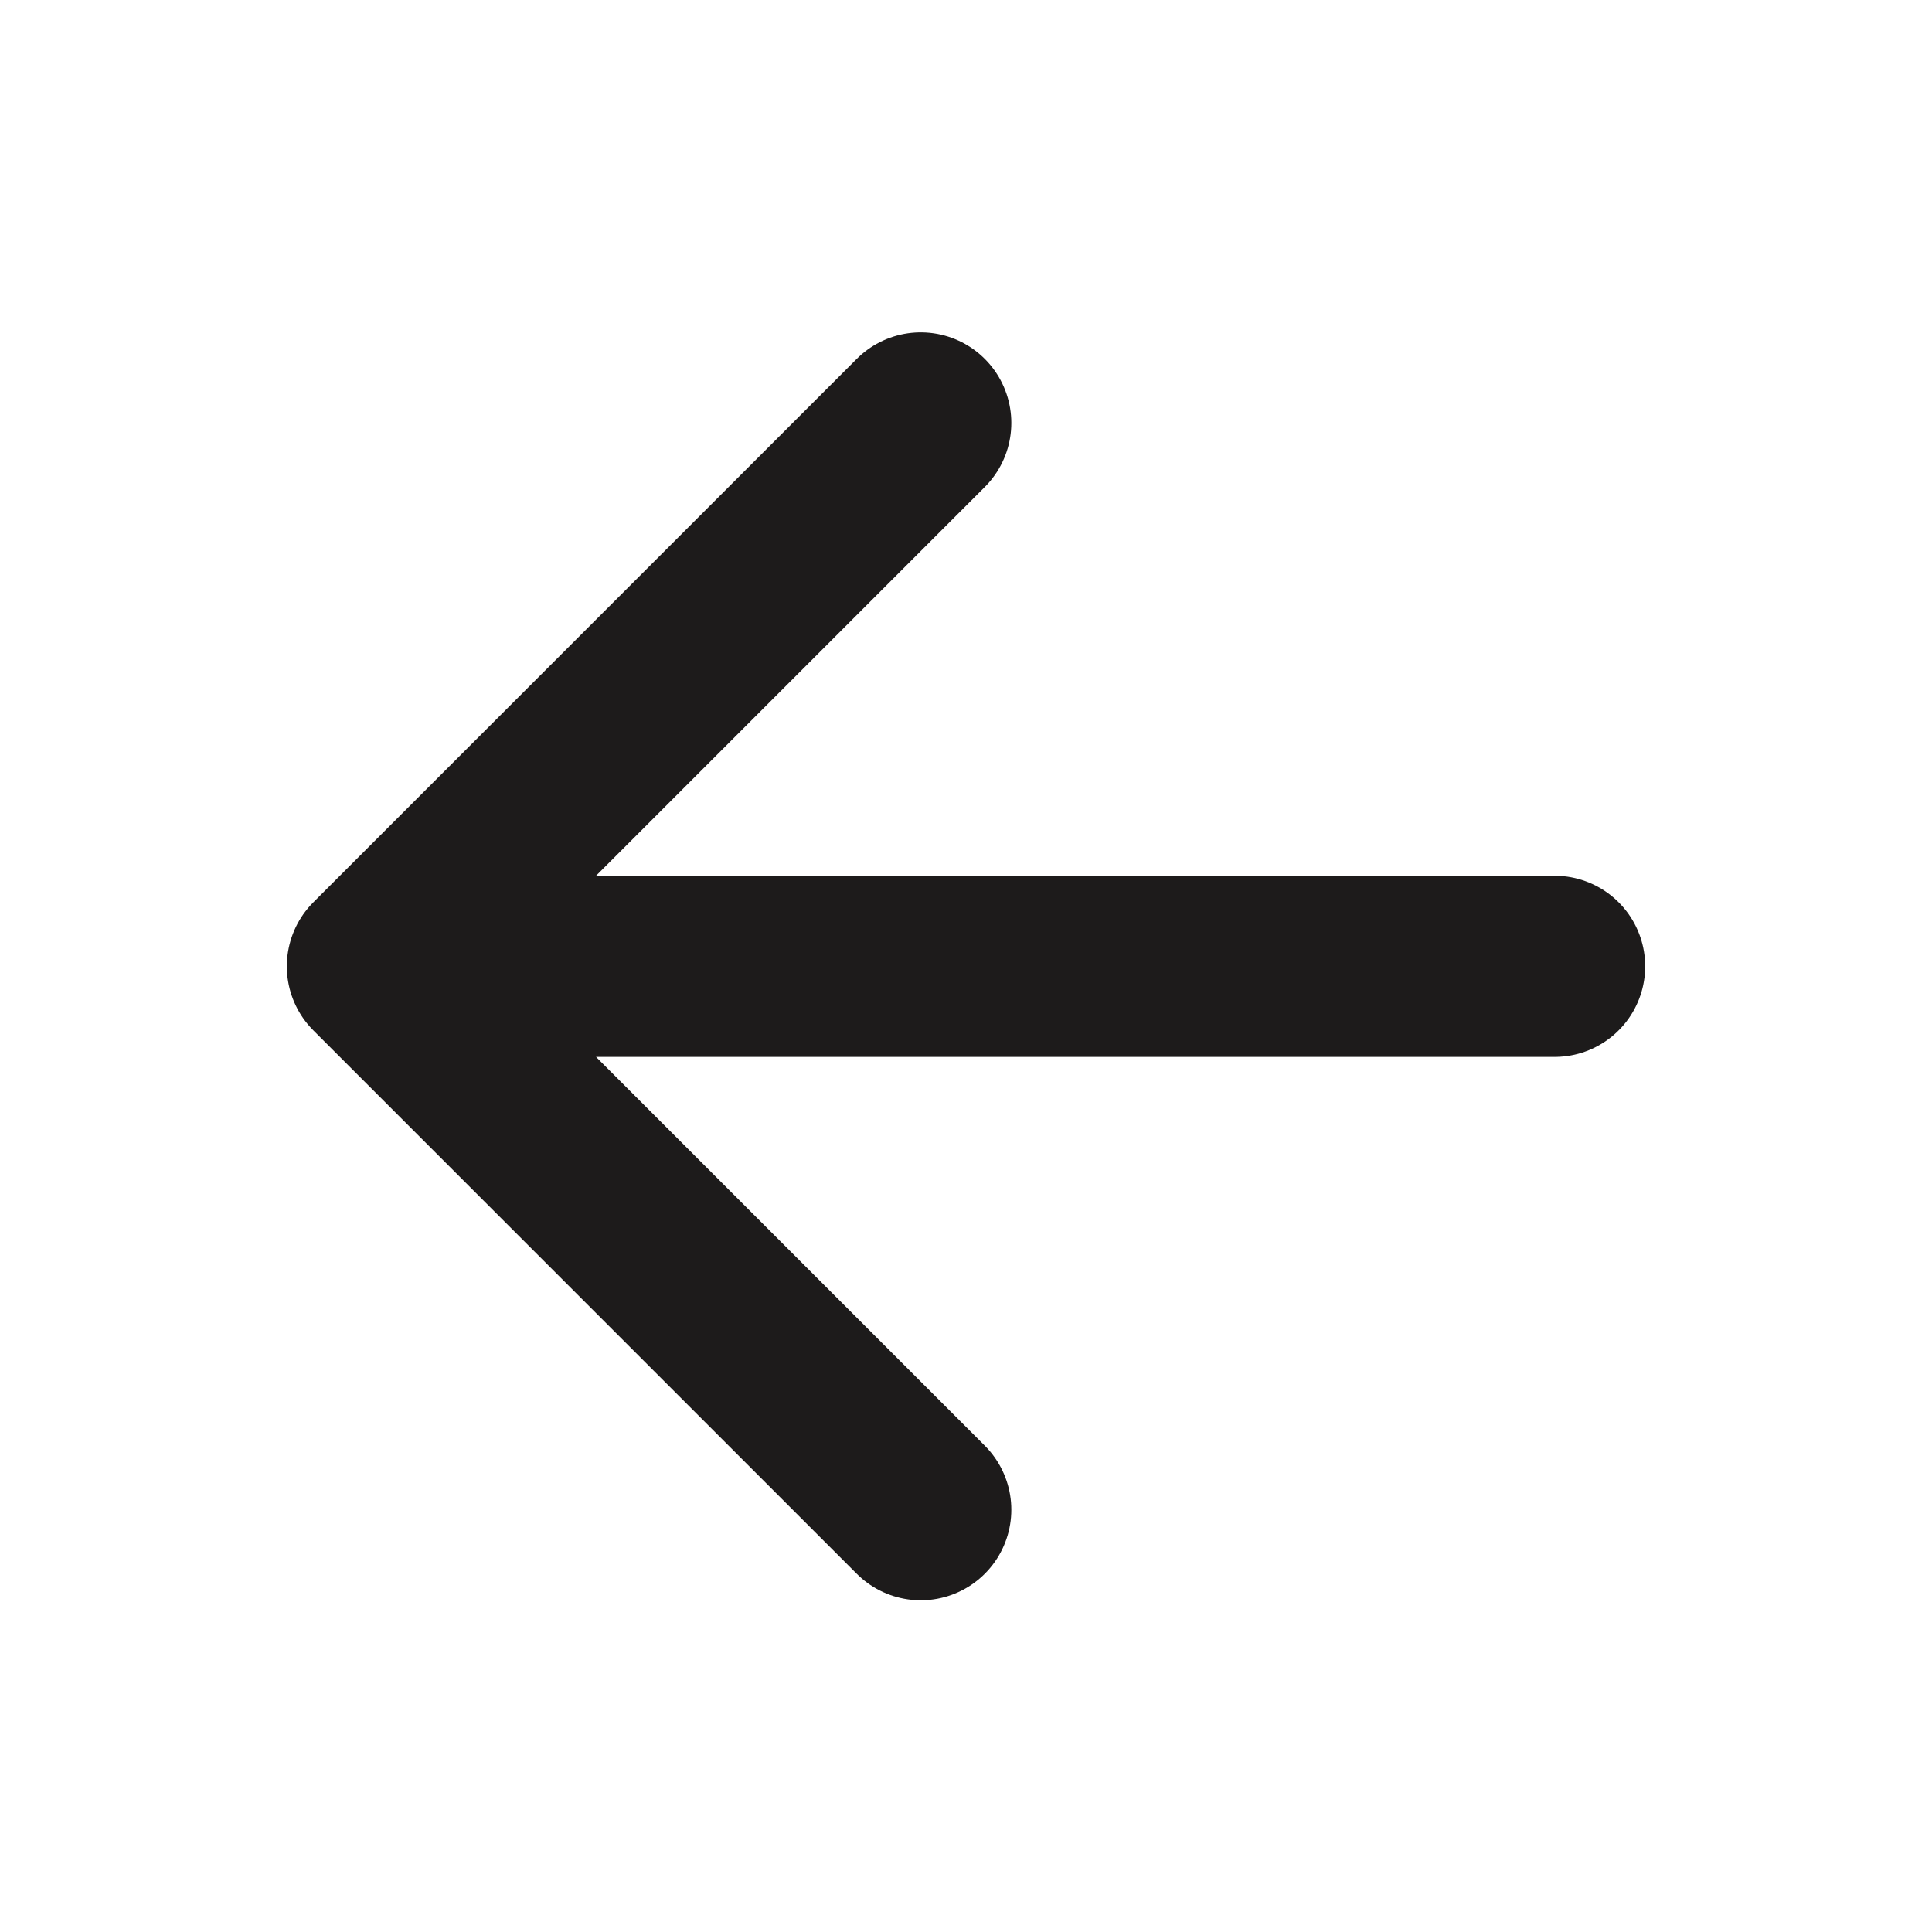 <svg width="24" height="24" viewBox="0 0 24 24" fill="none" xmlns="http://www.w3.org/2000/svg">
<path d="M11.438 18.754L4.688 12.004L11.438 5.254M5.625 12.004H19.312" stroke="#1D1B1B" stroke-width="2.25" stroke-linecap="round" stroke-linejoin="round"/>
</svg>
